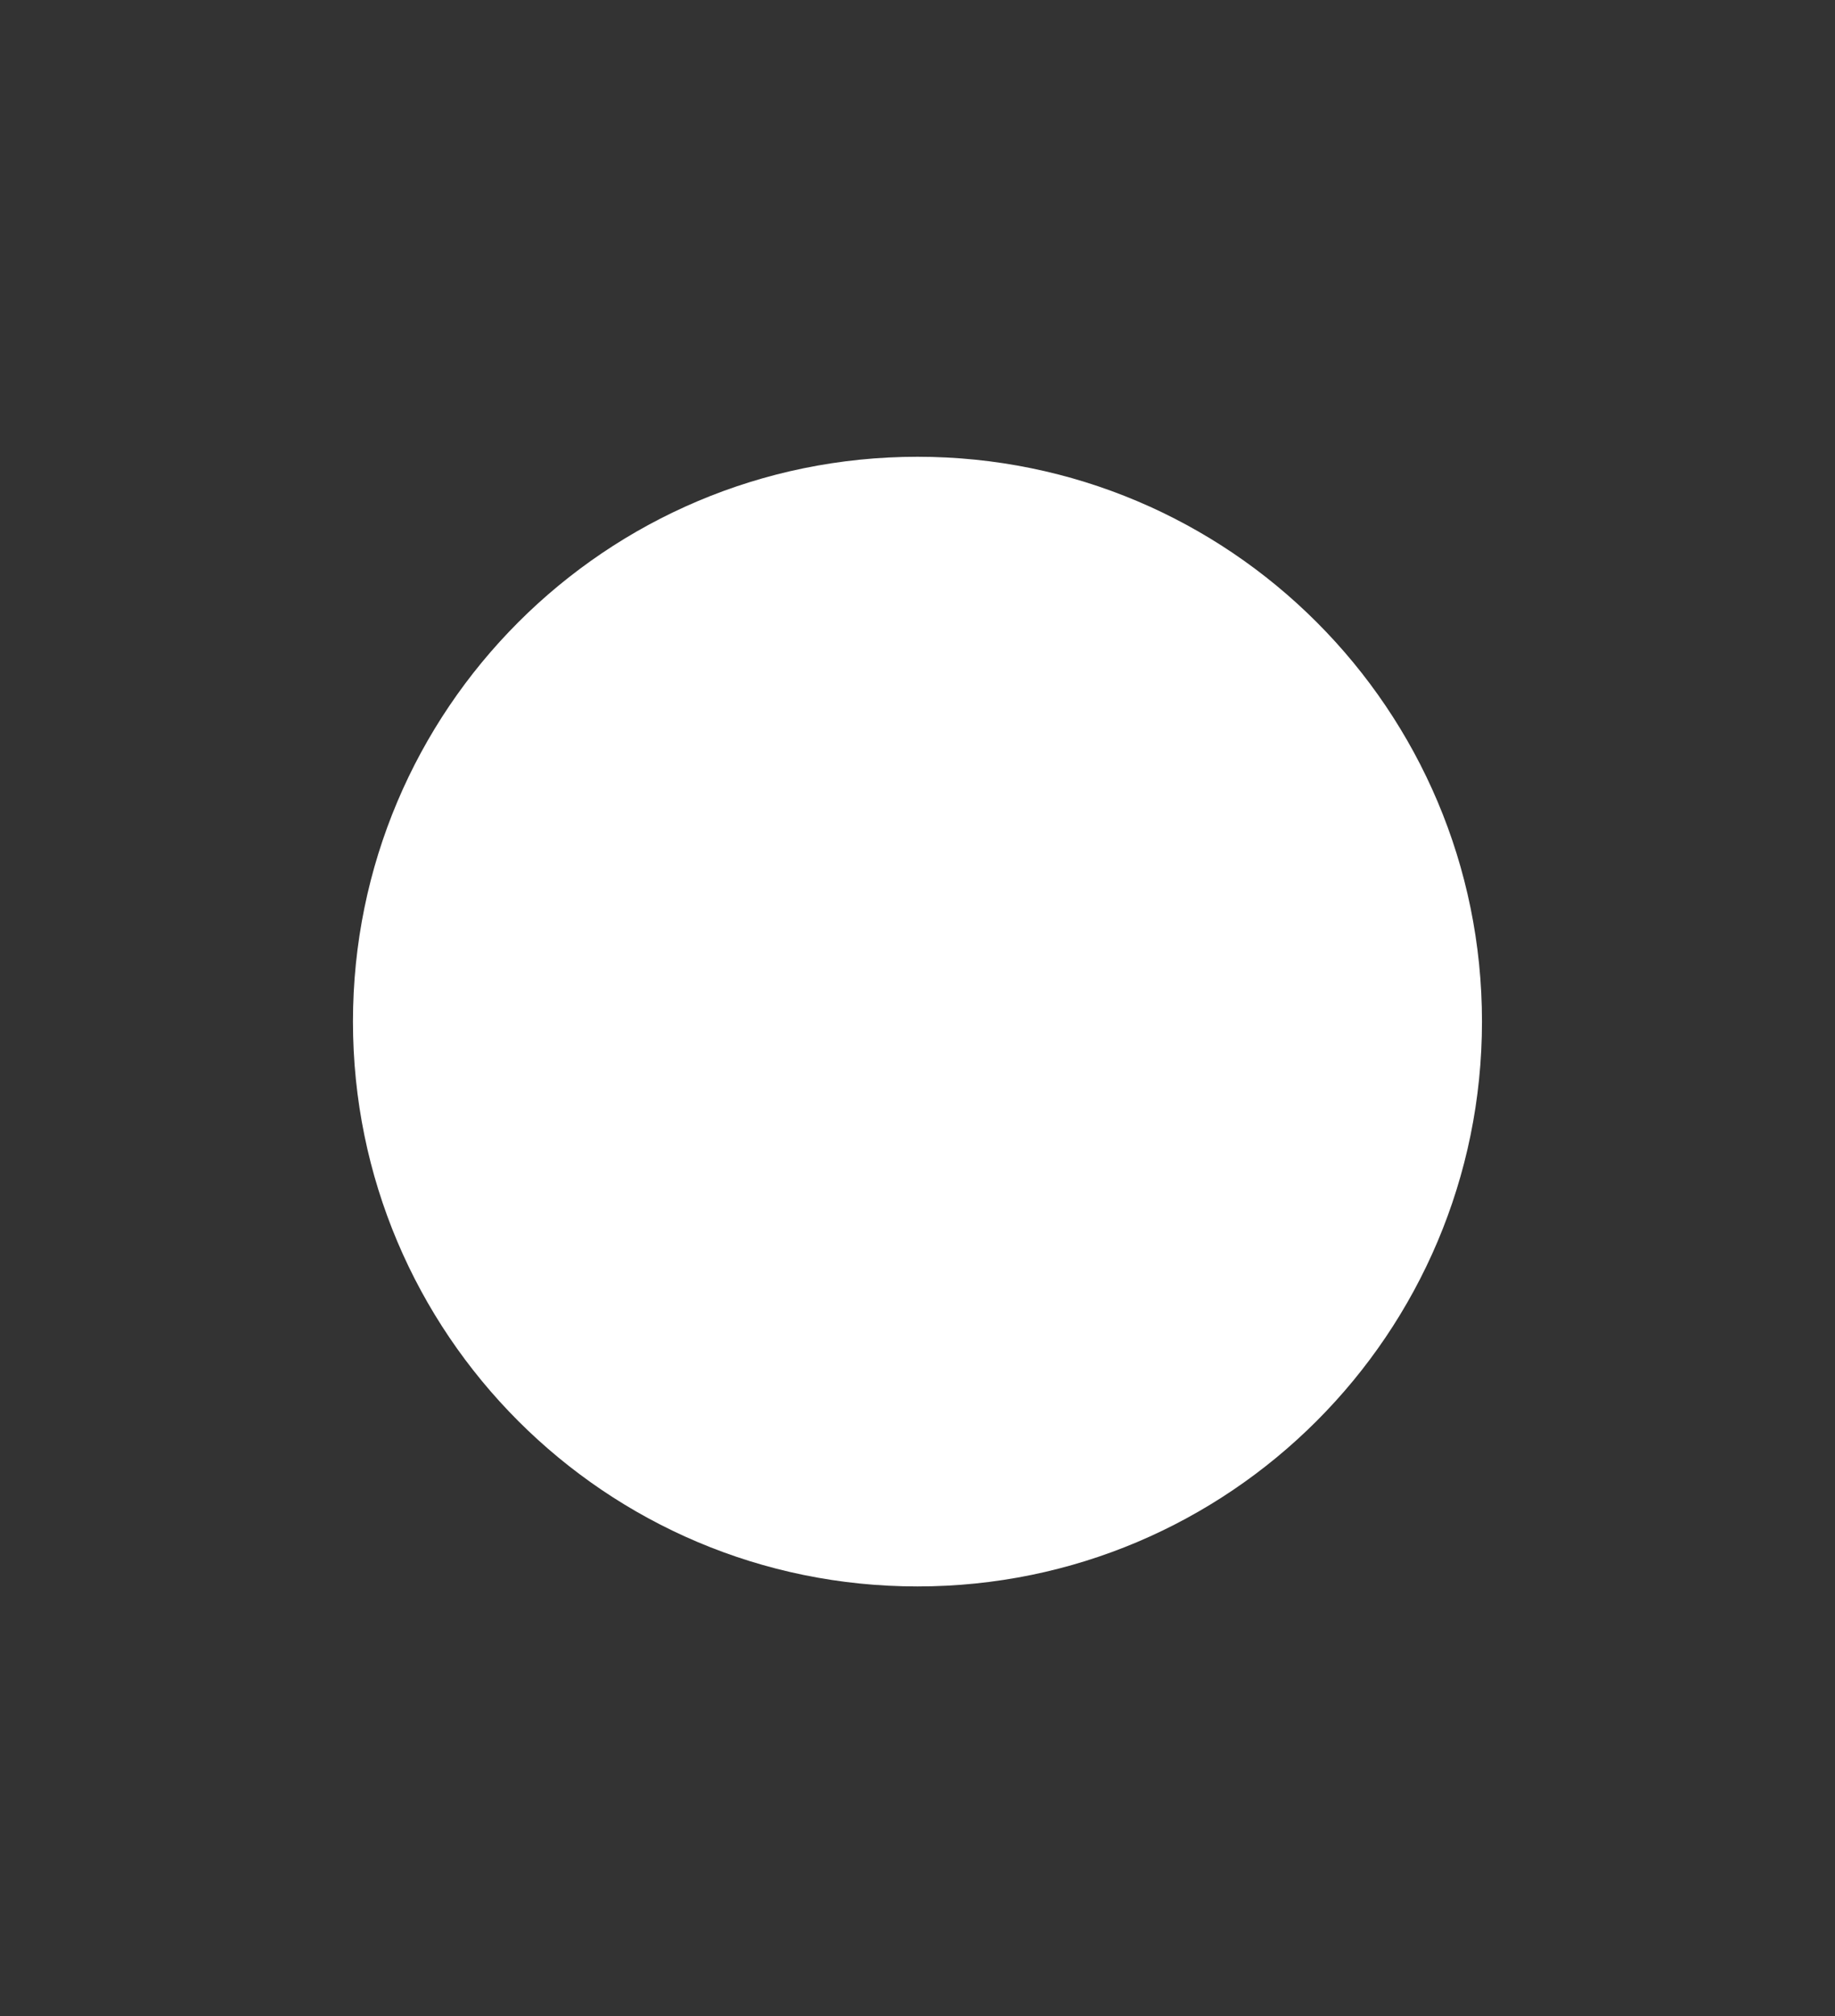 <?xml version="1.0" encoding="UTF-8"?>
<svg id="Eye_Bg" data-name="Eye Bg" xmlns="http://www.w3.org/2000/svg" viewBox="0 0 328.93 361.21">
  <rect x="0" y="0" width="328.93" height="361.21" fill="#333333" stroke="none"/>
  <defs>
    <style>
      .cls-1 {
        fill: #fff;
        fill-rule: evenodd;
      }
    </style>
  </defs>
  <path class="cls-1" d="m265.65,183.01c0-55.89-45.3-101.19-101.19-101.18-55.89,0-101.19,45.31-101.19,101.2,0,55.89,45.3,101.19,101.19,101.18,55.89,0,101.19-45.31,101.19-101.2Z"/>
</svg>